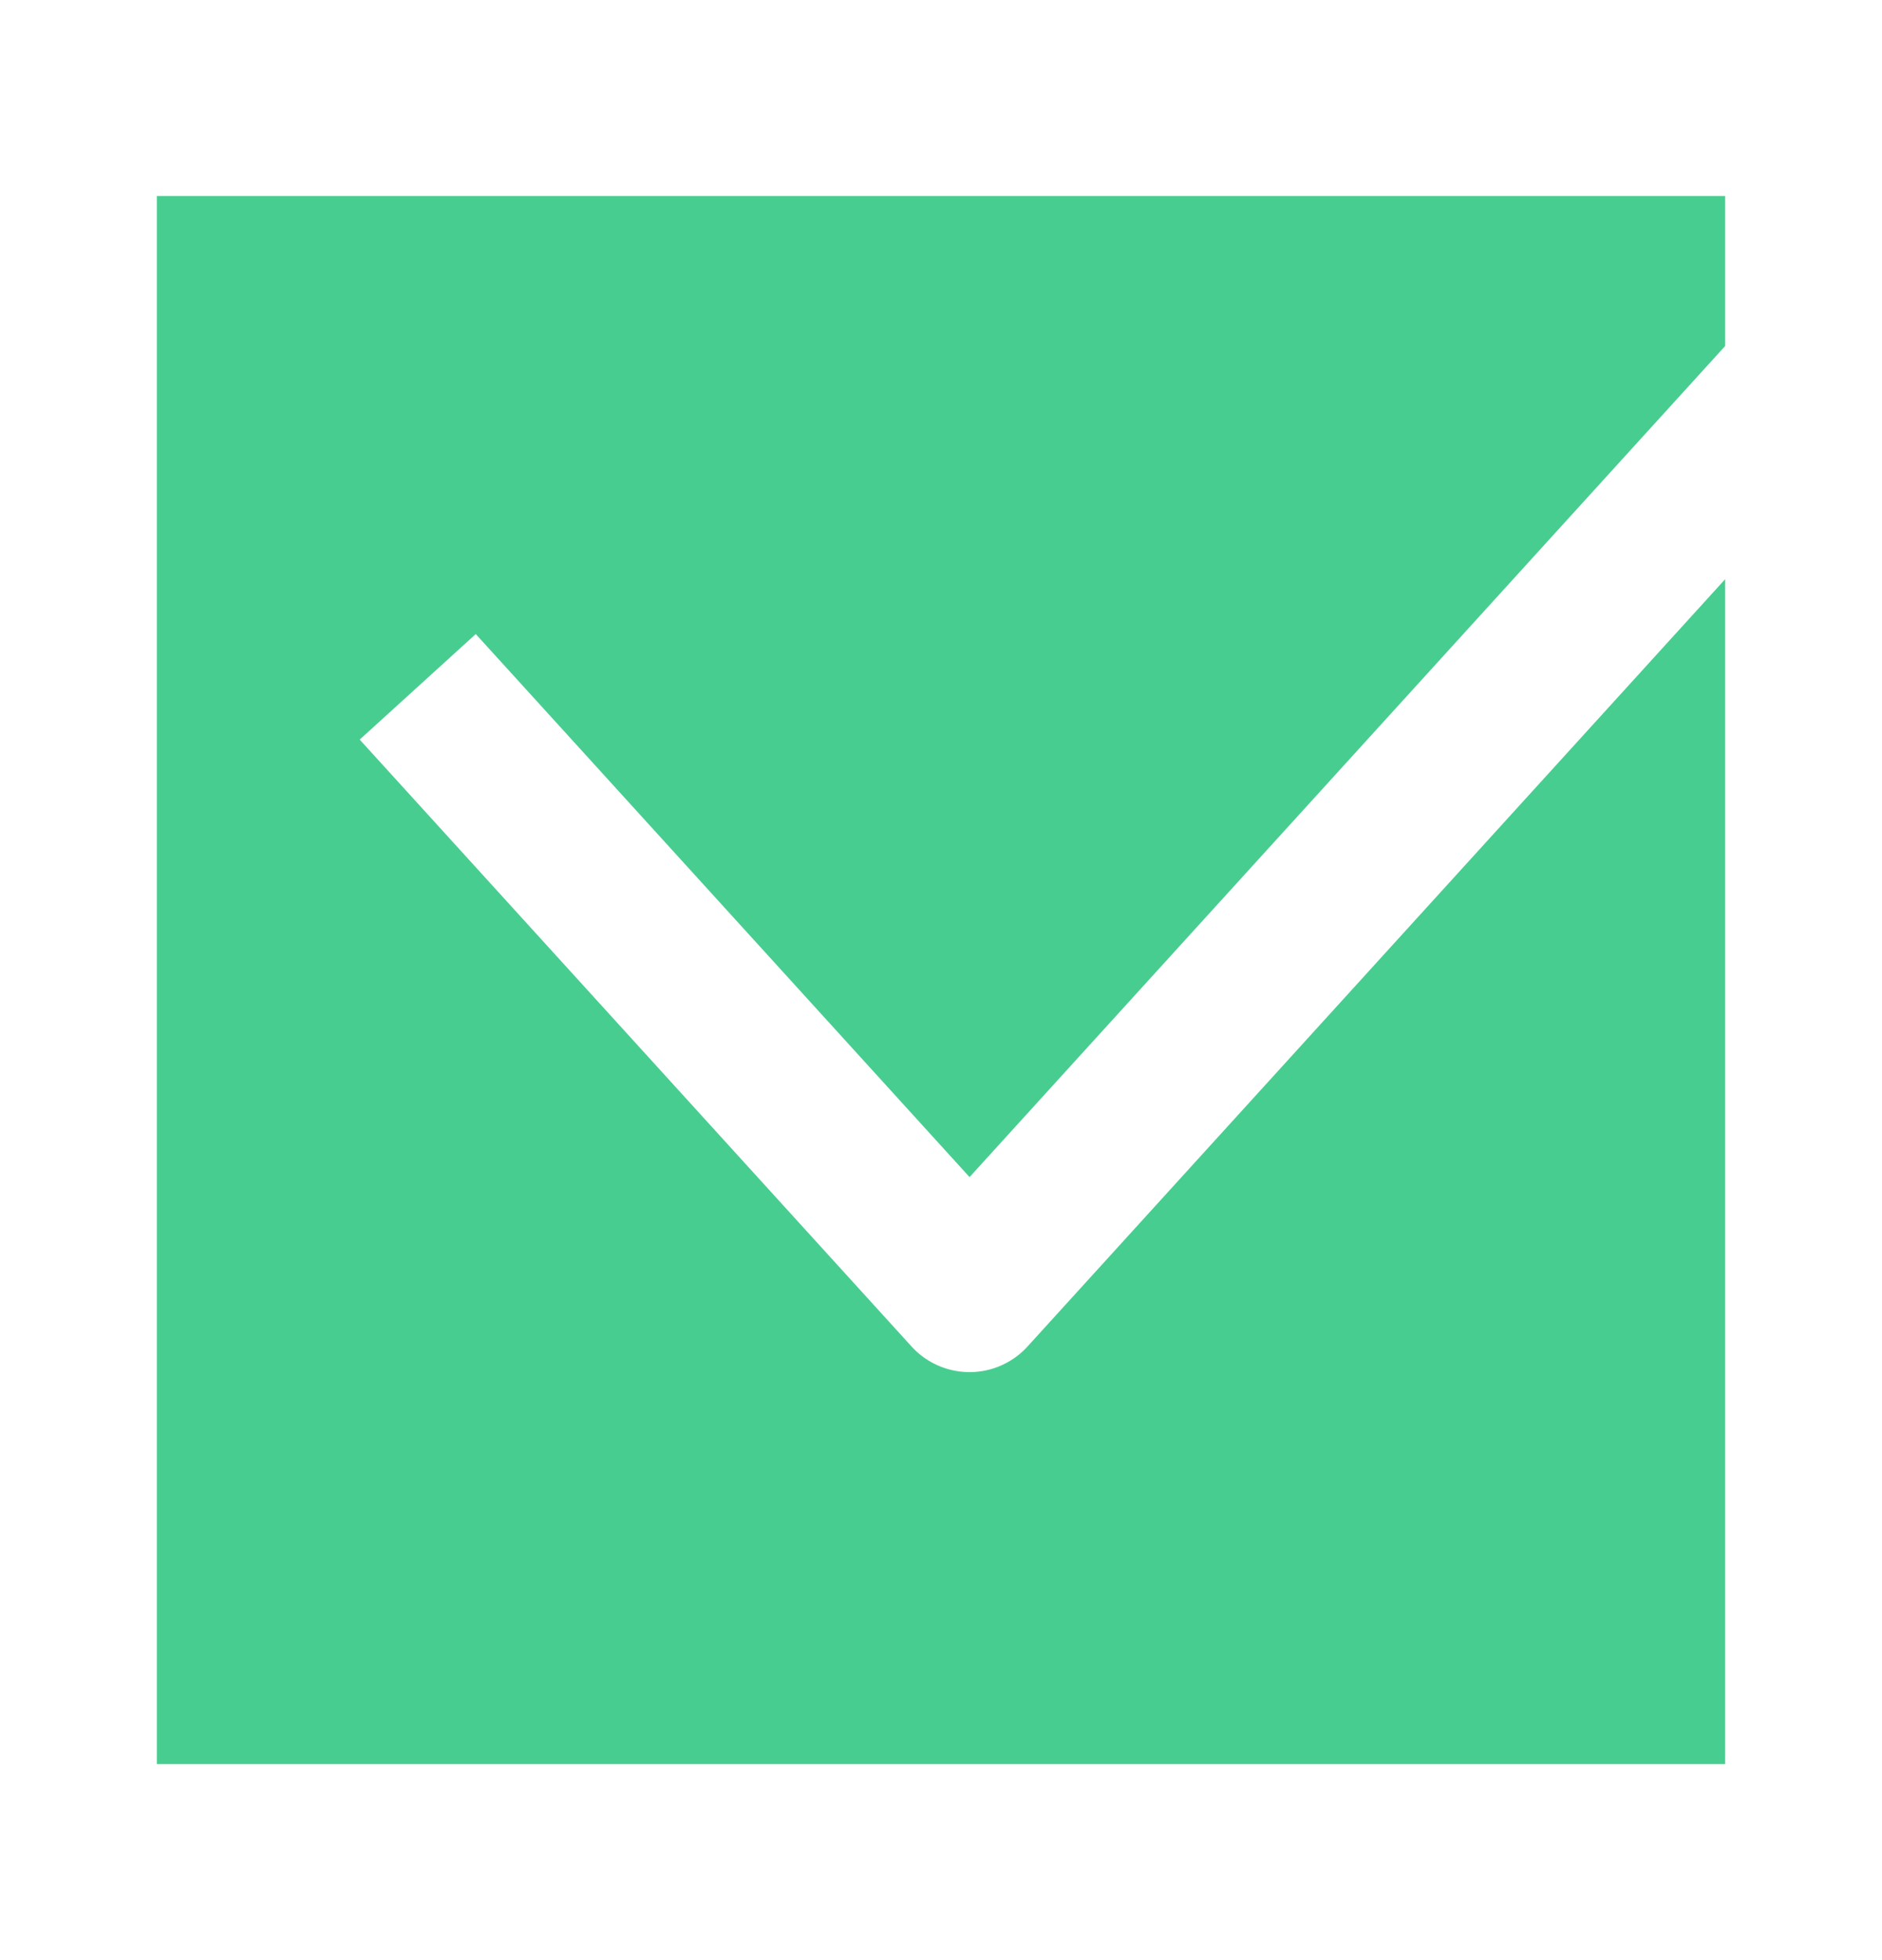 <svg width="24" height="25" fill="none" xmlns="http://www.w3.org/2000/svg"><path fill-rule="evenodd" clip-rule="evenodd" d="M22 4.413V2.5H2v20h20V7.387l-8.896 9.786a1 1 0 01-1.48 0l-6.364-7-.673-.74 1.48-1.346.673.74 5.624 6.186L22 4.413z" fill="#48CD90"/></svg>